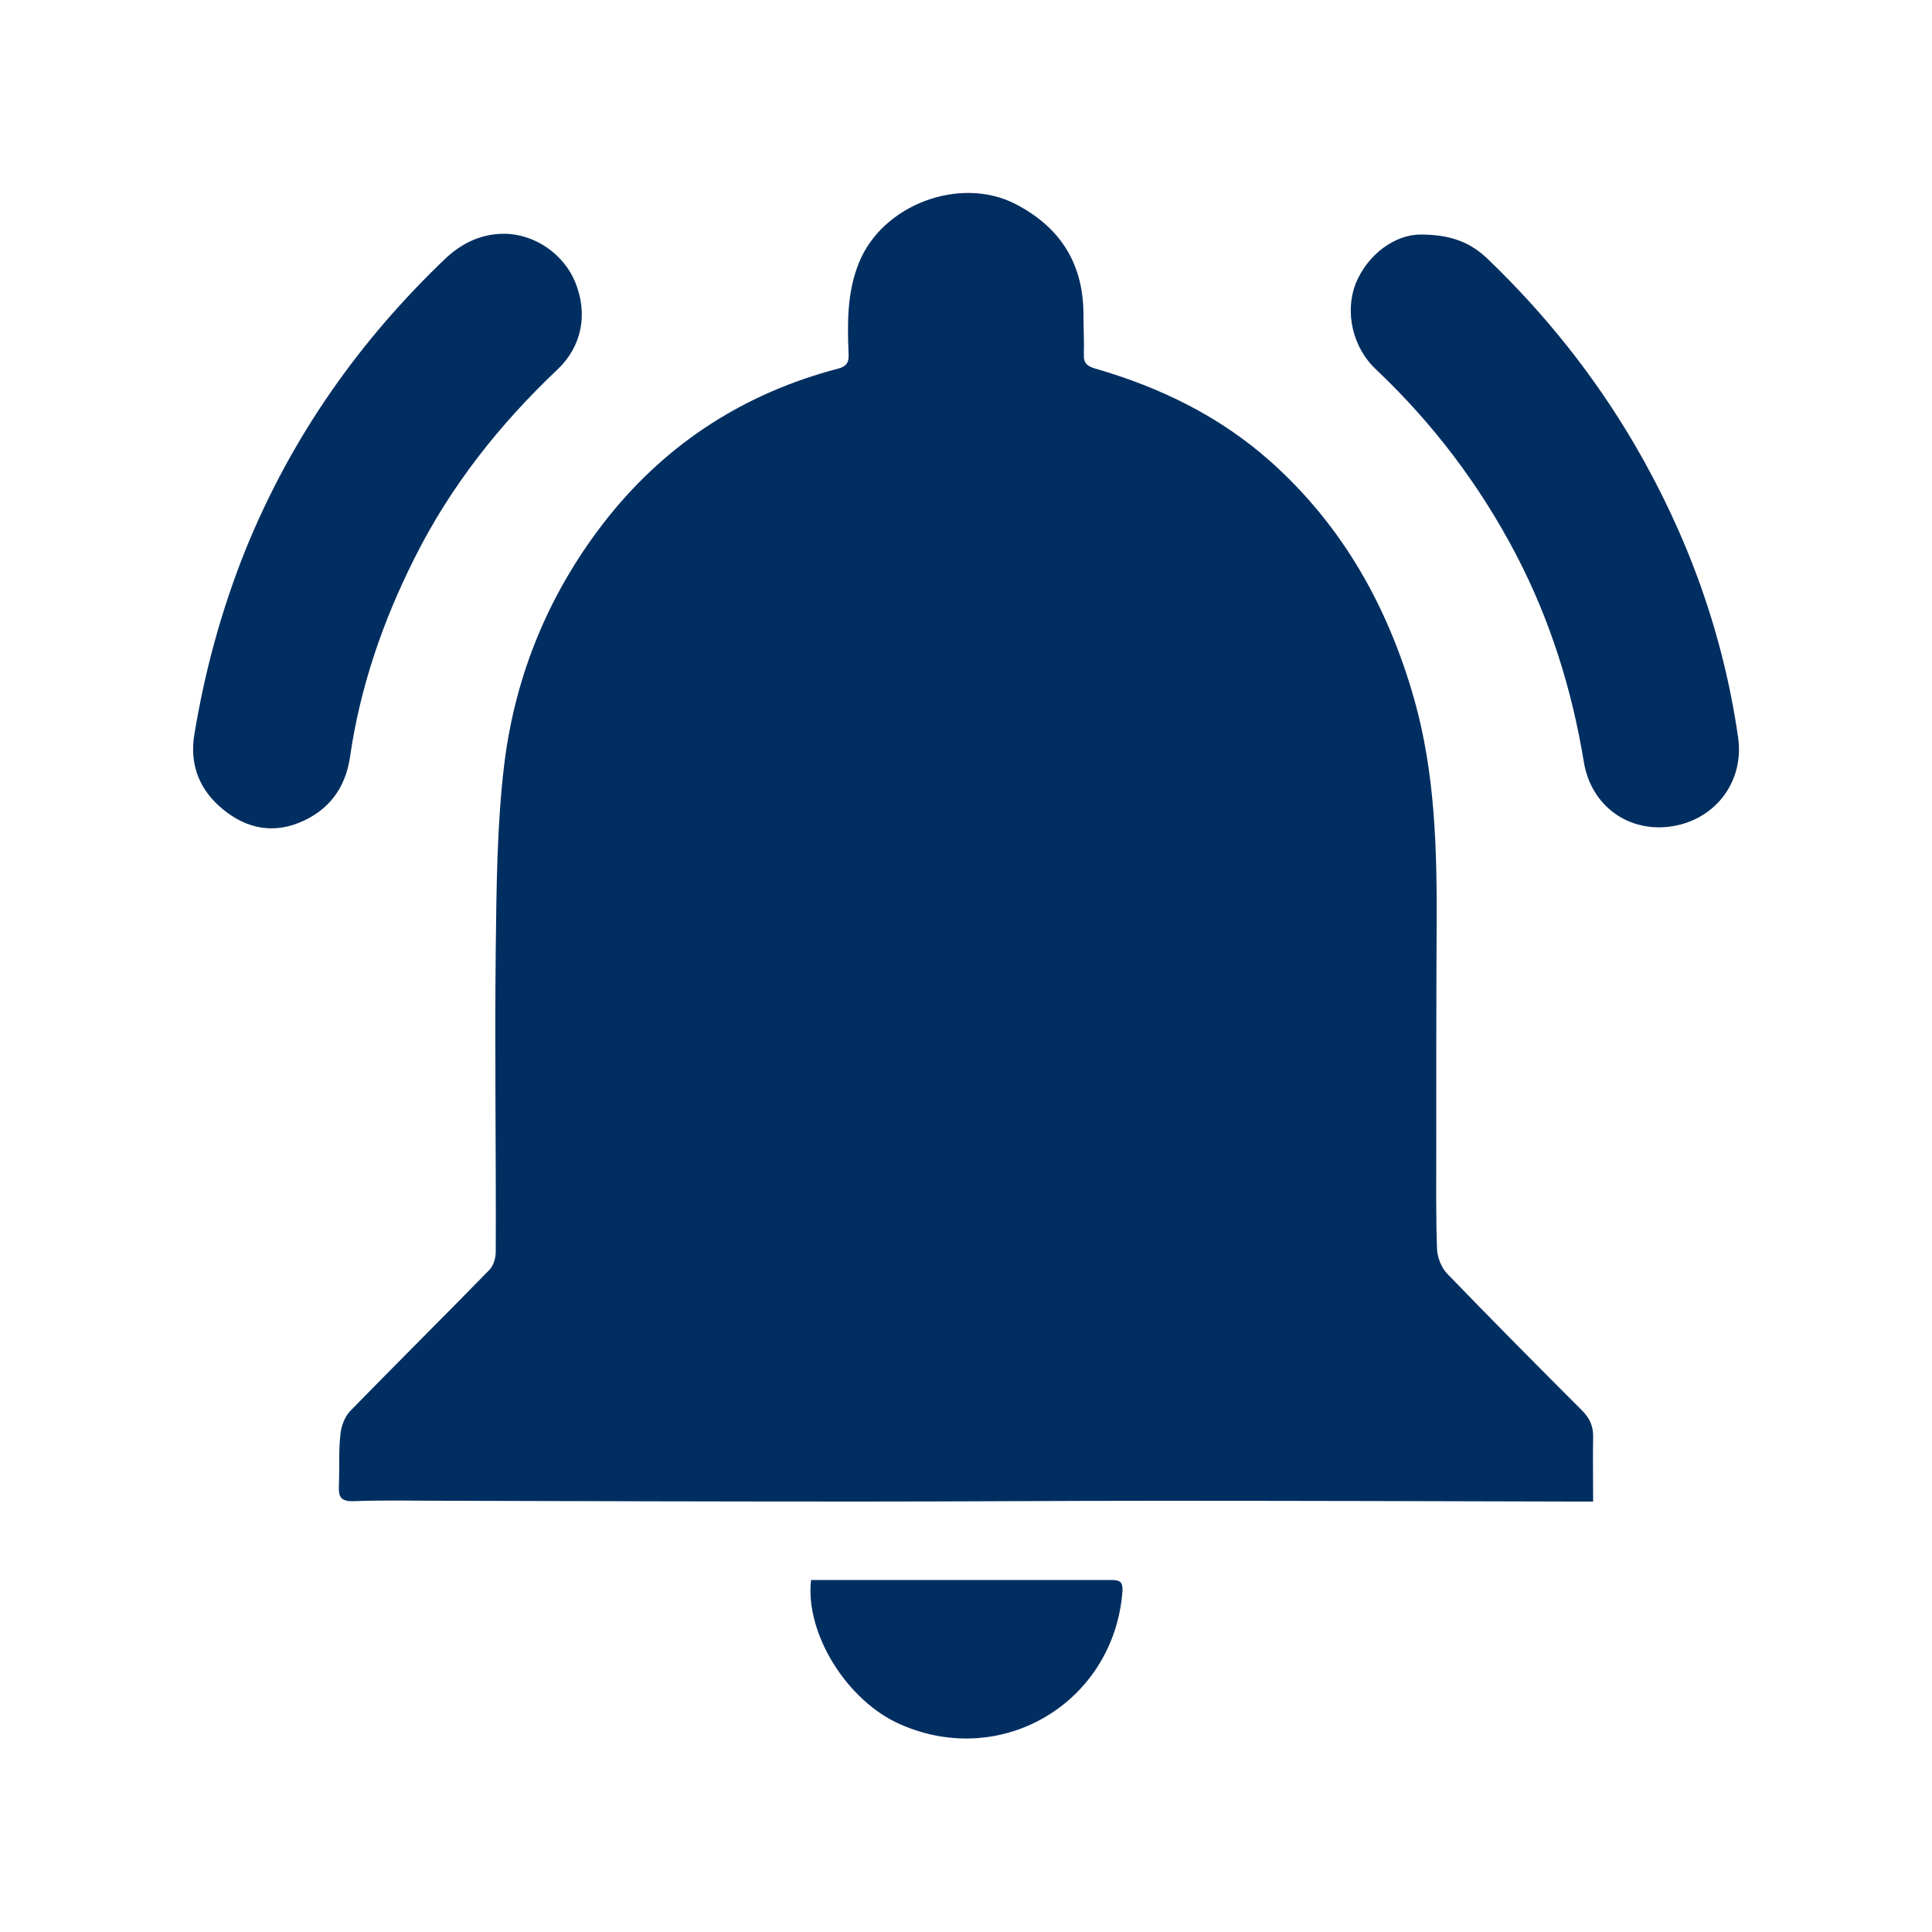 <?xml version="1.0" encoding="UTF-8"?>
<!-- Generator: Adobe Illustrator 24.2.0, SVG Export Plug-In . SVG Version: 6.00 Build 0)  -->
<svg version="1.1" id="Layer_1" xmlns="http://www.w3.org/2000/svg" xmlns:xlink="http://www.w3.org/1999/xlink" x="0px" y="0px" viewBox="0 0 500 500" style="enable-background:new 0 0 500 500;" xml:space="preserve">
<style type="text/css">
	.st0{fill:#002E60;}
</style>
<g>
	<path class="st0" d="M412.3,388.6c-1.9,0-3.4,0-4.9,0c-35.9-0.1-71.7-0.2-107.6-0.2c-25.7,0-51.3,0.2-77,0.2   c-35.6,0-71.2-0.1-106.8-0.2c-8.2,0-16.3-0.2-24.5,0.1c-3.3,0.1-3.9-1.1-3.8-3.9c0.2-4.5-0.1-9,0.4-13.4c0.2-2.1,1.1-4.5,2.5-6   c11.9-12.2,24.1-24.3,36-36.5c1.1-1.1,1.7-3.1,1.7-4.7c0.1-26.2-0.3-52.3,0-78.5c0.2-15.9,0.3-32,2.2-47.7   c2.9-23.7,12-45.3,27-64.1c15.5-19.3,35.4-32,59.4-38.3c2.6-0.7,2.8-2,2.7-4c-0.3-7.9-0.4-15.8,2.7-23.4c6-15,26.1-22.6,40.5-15.2   c11.8,6.1,17.7,15.7,17.6,29c0,3.3,0.2,6.6,0.1,10c-0.1,2.2,0.9,3,3,3.6c16.9,4.9,32.3,12.4,45.5,24.2c18.5,16.6,30.1,37.3,36.9,61   c5.5,19.3,6,39,5.9,58.8c-0.1,19.5-0.1,39.1-0.1,58.6c0,8.4-0.1,16.9,0.2,25.3c0.1,2.1,1.1,4.7,2.6,6.3   c11.5,11.9,23.2,23.7,34.9,35.4c2,2,3,4.1,2.9,7.1C412.2,377.4,412.3,382.8,412.3,388.6z"/>
	<path class="st0" d="M130.4,60.5c7.9,0,15.5,5.2,18.5,12.6c3.3,8.2,1.7,16.5-4.6,22.5c-15,14.2-27.7,30.2-37,48.8   c-8.2,16.3-14.1,33.4-16.7,51.4c-1.2,8.4-5.8,14.2-13.4,17.2c-7.6,3-14.7,0.9-20.6-4.5c-5.4-4.9-7.5-11.3-6.3-18.4   c2.7-16.5,7.1-32.6,13.4-48.2c11.8-28.9,29.3-53.8,51.9-75.3C120.1,62.5,125.1,60.5,130.4,60.5z"/>
	<path class="st0" d="M367.6,60.7c8.2,0,13.1,2.2,17.4,6.3c14.8,14.2,27.5,30.1,37.9,47.8c13.8,23.6,23,48.9,26.9,75.9   c1.7,11.3-5.6,21.2-16.8,23.1c-11.2,1.9-21.2-5-23.1-16.6c-3.1-18.8-8.7-36.7-17.5-53.6c-9.4-18-21.5-34-36.3-48   c-6-5.6-8.1-14.7-5.3-22.1C354,65.6,361.2,60.7,367.6,60.7z"/>
	<path class="st0" d="M209.9,408.9c3.8,0,7.5,0,11.2,0c22.2,0,44.4,0,66.6,0c2.2,0,2.9,0.6,2.8,2.8c-2.1,28.7-31,46.2-57.4,34.6   C219.4,440.4,208.3,422.9,209.9,408.9z"/>
</g>
</svg>